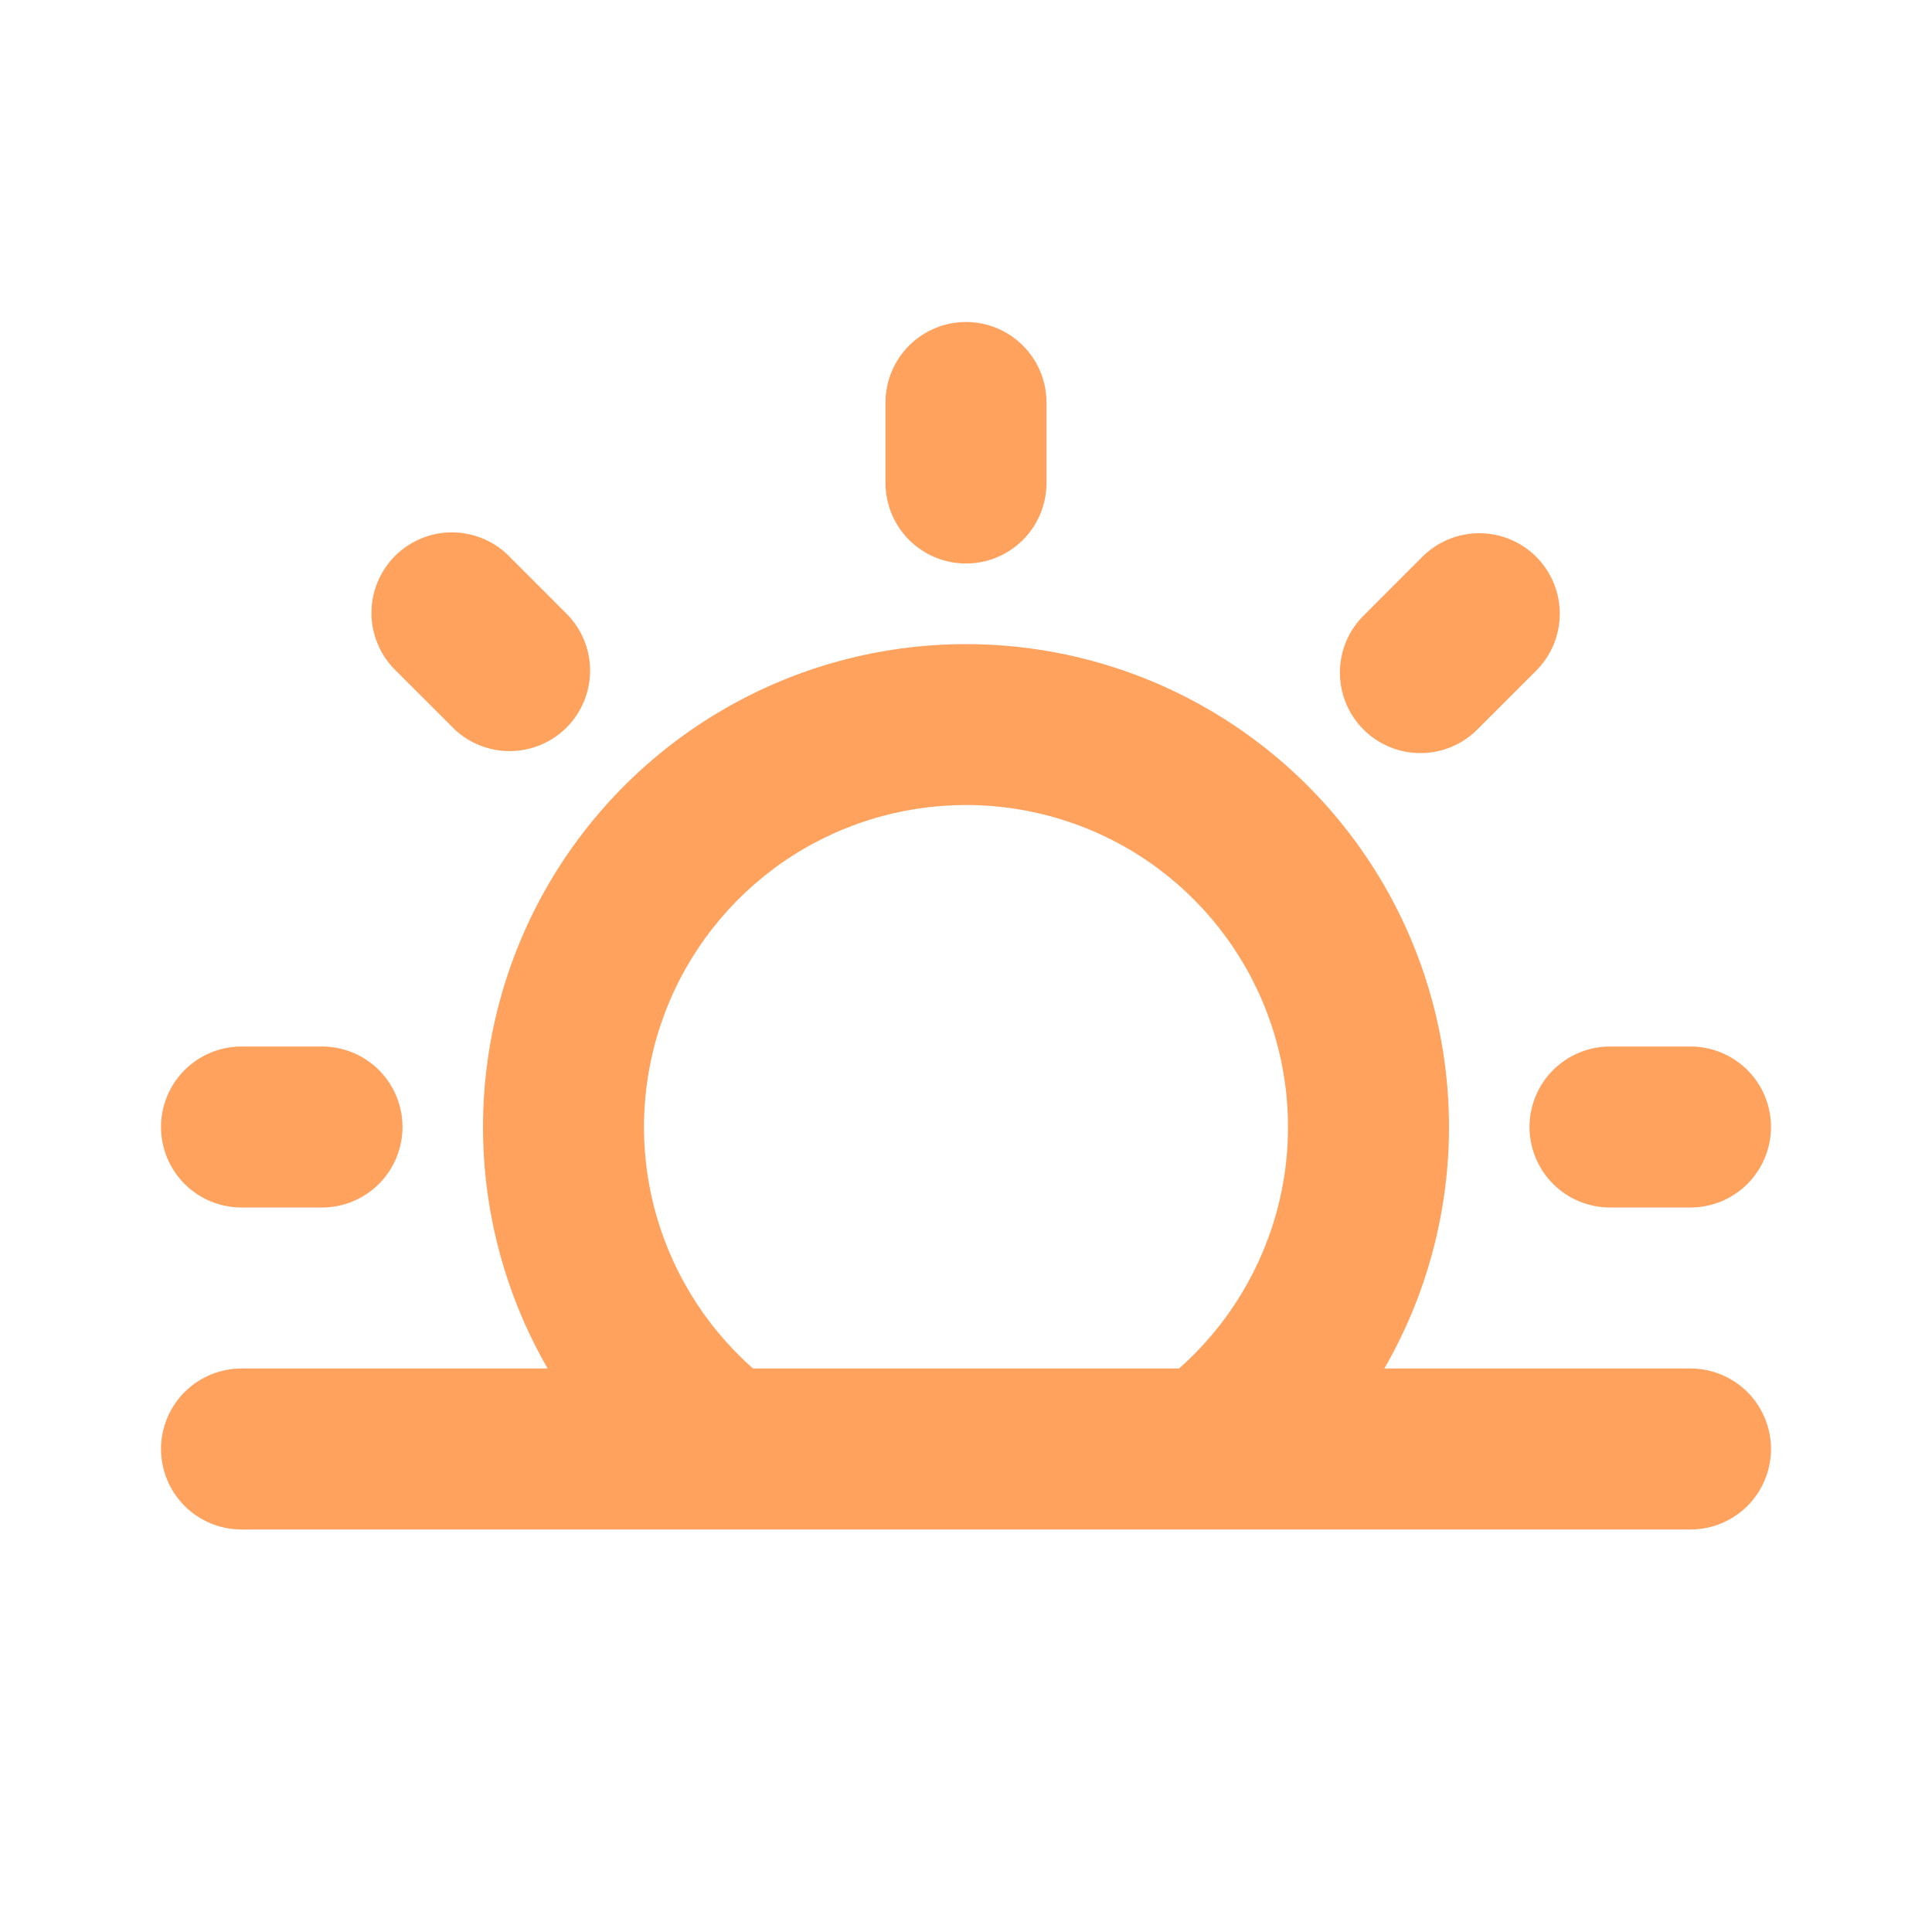 <svg width="30" height="30" viewBox="0 0 30 30" fill="none" xmlns="http://www.w3.org/2000/svg">
<path d="M16.25 6.25C16.25 5.918 16.118 5.601 15.884 5.366C15.649 5.132 15.332 5 15 5C14.668 5 14.351 5.132 14.116 5.366C13.882 5.601 13.75 5.918 13.75 6.25V7.5C13.75 7.832 13.882 8.149 14.116 8.384C14.351 8.618 14.668 8.75 15 8.75C15.332 8.75 15.649 8.618 15.884 8.384C16.118 8.149 16.25 7.832 16.25 7.5V6.25ZM11.285 23.75H3.75C3.418 23.75 3.101 23.618 2.866 23.384C2.632 23.149 2.5 22.831 2.5 22.5C2.5 22.169 2.632 21.851 2.866 21.616C3.101 21.382 3.418 21.25 3.75 21.25H8.504C7.846 20.11 7.5 18.817 7.5 17.5C7.5 16.184 7.847 14.891 8.505 13.751C9.164 12.611 10.11 11.665 11.251 11.006C12.39 10.348 13.684 10.002 15 10.002C16.316 10.002 17.61 10.348 18.75 11.006C19.89 11.665 20.836 12.611 21.495 13.751C22.153 14.891 22.5 16.184 22.5 17.5C22.5 18.817 22.154 20.11 21.496 21.25H26.25C26.581 21.25 26.899 21.382 27.134 21.616C27.368 21.851 27.5 22.169 27.5 22.5C27.5 22.831 27.368 23.149 27.134 23.384C26.899 23.618 26.581 23.75 26.25 23.75H11.285ZM15 12.5C13.984 12.5 12.993 12.809 12.157 13.386C11.322 13.964 10.682 14.782 10.323 15.732C9.964 16.682 9.902 17.719 10.147 18.705C10.392 19.69 10.931 20.578 11.693 21.25H18.308C19.069 20.578 19.608 19.69 19.853 18.705C20.098 17.719 20.036 16.682 19.677 15.732C19.318 14.782 18.678 13.964 17.843 13.386C17.007 12.809 16.016 12.5 15 12.5ZM23.839 10.429L22.955 11.312C22.84 11.432 22.702 11.527 22.549 11.593C22.397 11.658 22.233 11.693 22.067 11.694C21.901 11.695 21.736 11.664 21.583 11.601C21.429 11.538 21.289 11.445 21.172 11.328C21.055 11.211 20.962 11.071 20.899 10.917C20.836 10.764 20.805 10.599 20.806 10.433C20.807 10.267 20.842 10.103 20.907 9.951C20.973 9.798 21.068 9.66 21.188 9.545L22.071 8.661C22.187 8.542 22.325 8.447 22.477 8.381C22.63 8.316 22.794 8.281 22.959 8.28C23.125 8.278 23.29 8.31 23.444 8.373C23.597 8.436 23.737 8.528 23.854 8.646C23.972 8.763 24.064 8.903 24.127 9.056C24.19 9.21 24.222 9.375 24.22 9.54C24.219 9.706 24.184 9.87 24.119 10.023C24.053 10.175 23.958 10.313 23.839 10.429Z" fill="#FFA25E"/>
<path d="M5 18.75C5.332 18.75 5.649 18.618 5.884 18.384C6.118 18.149 6.25 17.831 6.25 17.5C6.25 17.168 6.118 16.85 5.884 16.616C5.649 16.382 5.332 16.25 5 16.25H3.75C3.418 16.25 3.101 16.382 2.866 16.616C2.632 16.85 2.5 17.168 2.5 17.5C2.5 17.831 2.632 18.149 2.866 18.384C3.101 18.618 3.418 18.75 3.75 18.75H5ZM27.5 17.5C27.5 17.831 27.368 18.149 27.134 18.384C26.899 18.618 26.581 18.75 26.25 18.75H25C24.669 18.75 24.351 18.618 24.116 18.384C23.882 18.149 23.75 17.831 23.75 17.5C23.75 17.168 23.882 16.85 24.116 16.616C24.351 16.382 24.669 16.25 25 16.25H26.25C26.581 16.25 26.899 16.382 27.134 16.616C27.368 16.85 27.5 17.168 27.5 17.5ZM7.045 11.312C7.281 11.54 7.597 11.666 7.924 11.663C8.252 11.66 8.566 11.529 8.797 11.297C9.029 11.065 9.16 10.752 9.163 10.424C9.166 10.096 9.04 9.781 8.812 9.545L7.929 8.661C7.814 8.539 7.676 8.441 7.523 8.374C7.37 8.306 7.204 8.27 7.037 8.267C6.869 8.264 6.703 8.295 6.548 8.358C6.393 8.421 6.252 8.515 6.133 8.633C6.015 8.752 5.922 8.893 5.859 9.048C5.796 9.203 5.765 9.37 5.768 9.537C5.77 9.705 5.807 9.87 5.875 10.023C5.942 10.176 6.04 10.314 6.162 10.429L7.046 11.312H7.045Z" fill="#FFA25E"/>
</svg>
